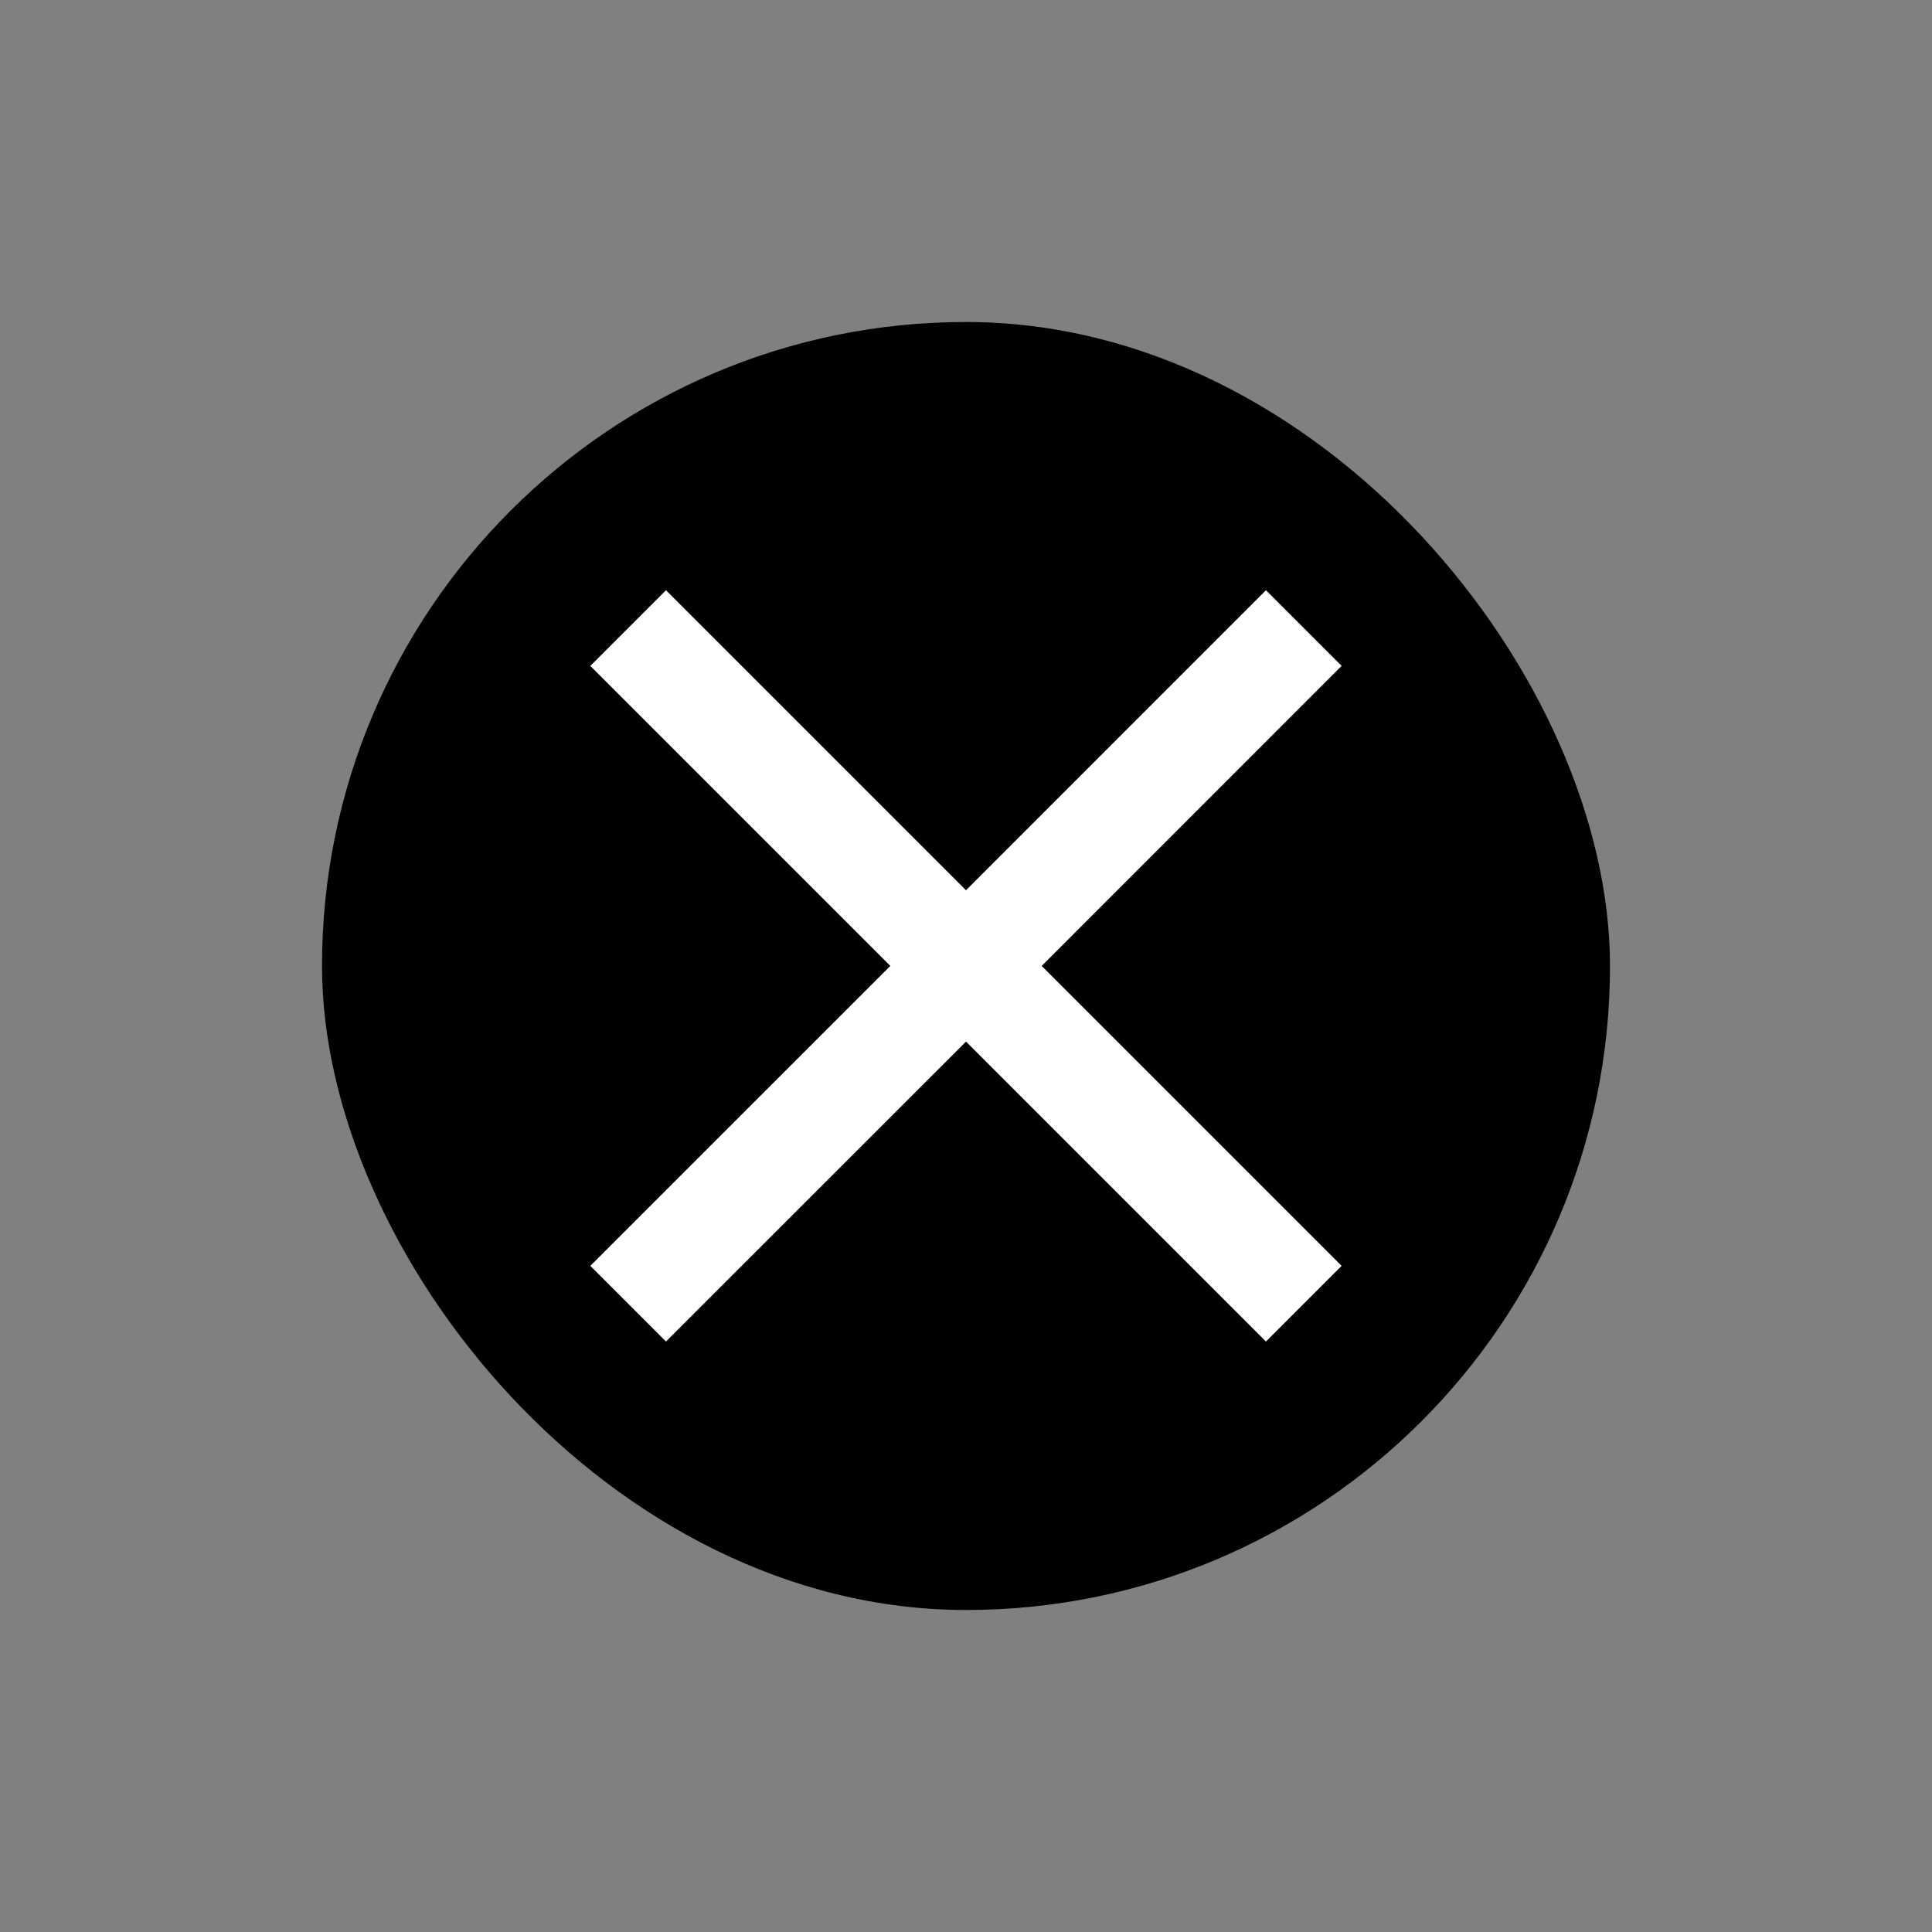 <svg width="24" height="24" viewBox="0 0 24 24" fill="currentColor" xmlns="http://www.w3.org/2000/svg">
<rect x="0" y="0" width="24" height="24" fill="#808080" stroke="none"/>
<g clip-path="url(#clip0_2059_6429)">
<rect x="4" y="4" width="16" height="16" rx="8"/>
<g clip-path="url(#clip1_2059_6429)">
<path d="M16.666 8.272L15.726 7.332L12 11.059L8.273 7.332L7.333 8.272L11.06 11.999L7.333 15.725L8.273 16.665L12 12.939L15.726 16.665L16.666 15.725L12.94 11.999L16.666 8.272Z" fill="white"/>
</g>
</g>
<defs>
<clipPath id="clip0_2059_6429">
<rect x="4" y="4" width="16" height="16" rx="8" />
</clipPath>
<clipPath id="clip1_2059_6429">
<rect width="16" height="16" transform="translate(4 4)"/>
</clipPath>
</defs>
</svg>
